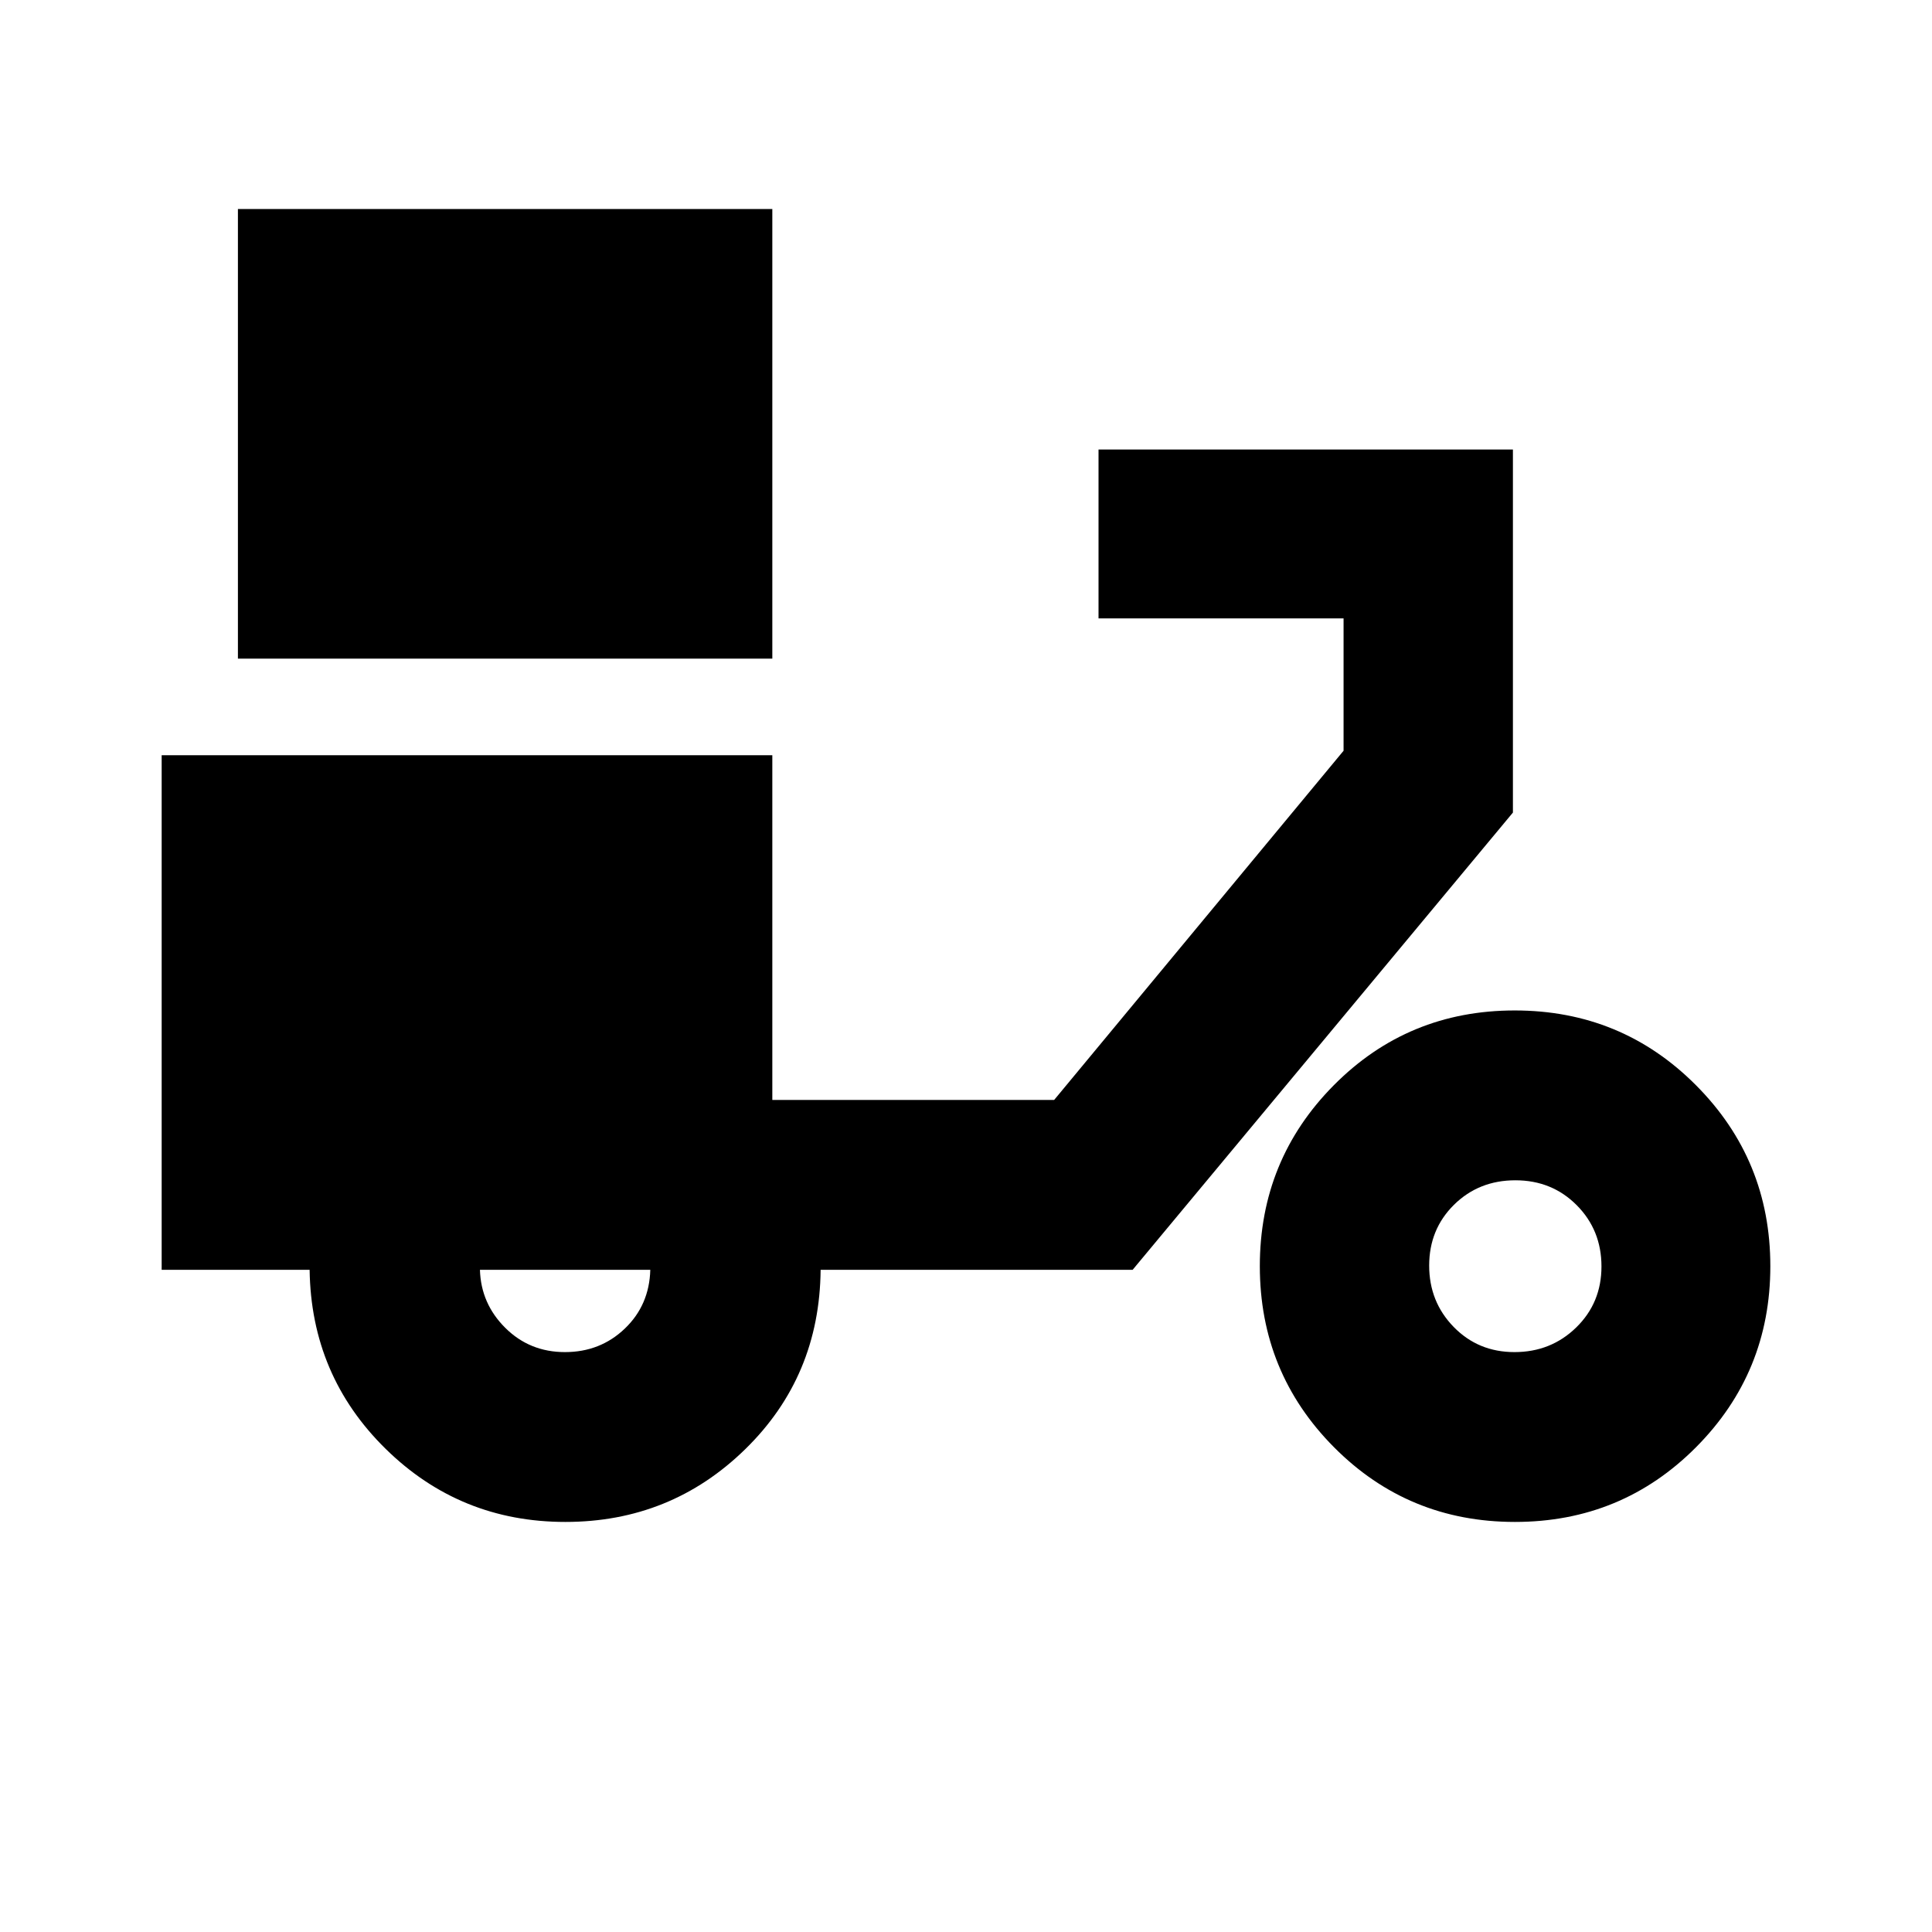 <svg xmlns="http://www.w3.org/2000/svg" height="20" viewBox="0 -960 960 960" width="20"><path d="M118.22-632.72v-223.41h265.54v223.41H118.22Zm162.71 428.96q-52.39 0-89.38-36.39-36.98-36.39-37.7-88.89H80.33v-255.68h303.43v171.29h140.03l143.82-173.53v-65.76H545.85v-83.91h205.91v180.39L562.8-329.04H407.76q-.48 53-37.46 89.14-36.98 36.14-89.37 36.14Zm-.22-84.39q17.54 0 29.74-11.66t12.68-29.23h-84.65q.48 16.8 12.59 28.84 12.11 12.05 29.64 12.05Zm472.06 84.39q-53.03 0-89.9-37.11Q626-277.98 626-330.84t36.81-89.96q36.82-37.11 89.85-37.11 53.04 0 90.02 37.11 36.99 37.1 36.99 89.96 0 52.86-36.93 89.97t-89.97 37.11Zm-.24-84.39q18.12 0 30.67-12.23 12.56-12.24 12.56-30.32t-12.3-30.45q-12.3-12.37-30.48-12.37t-30.51 12.18q-12.32 12.19-12.32 30.2 0 18.01 12.19 30.5 12.18 12.49 30.19 12.49Z"/></svg>